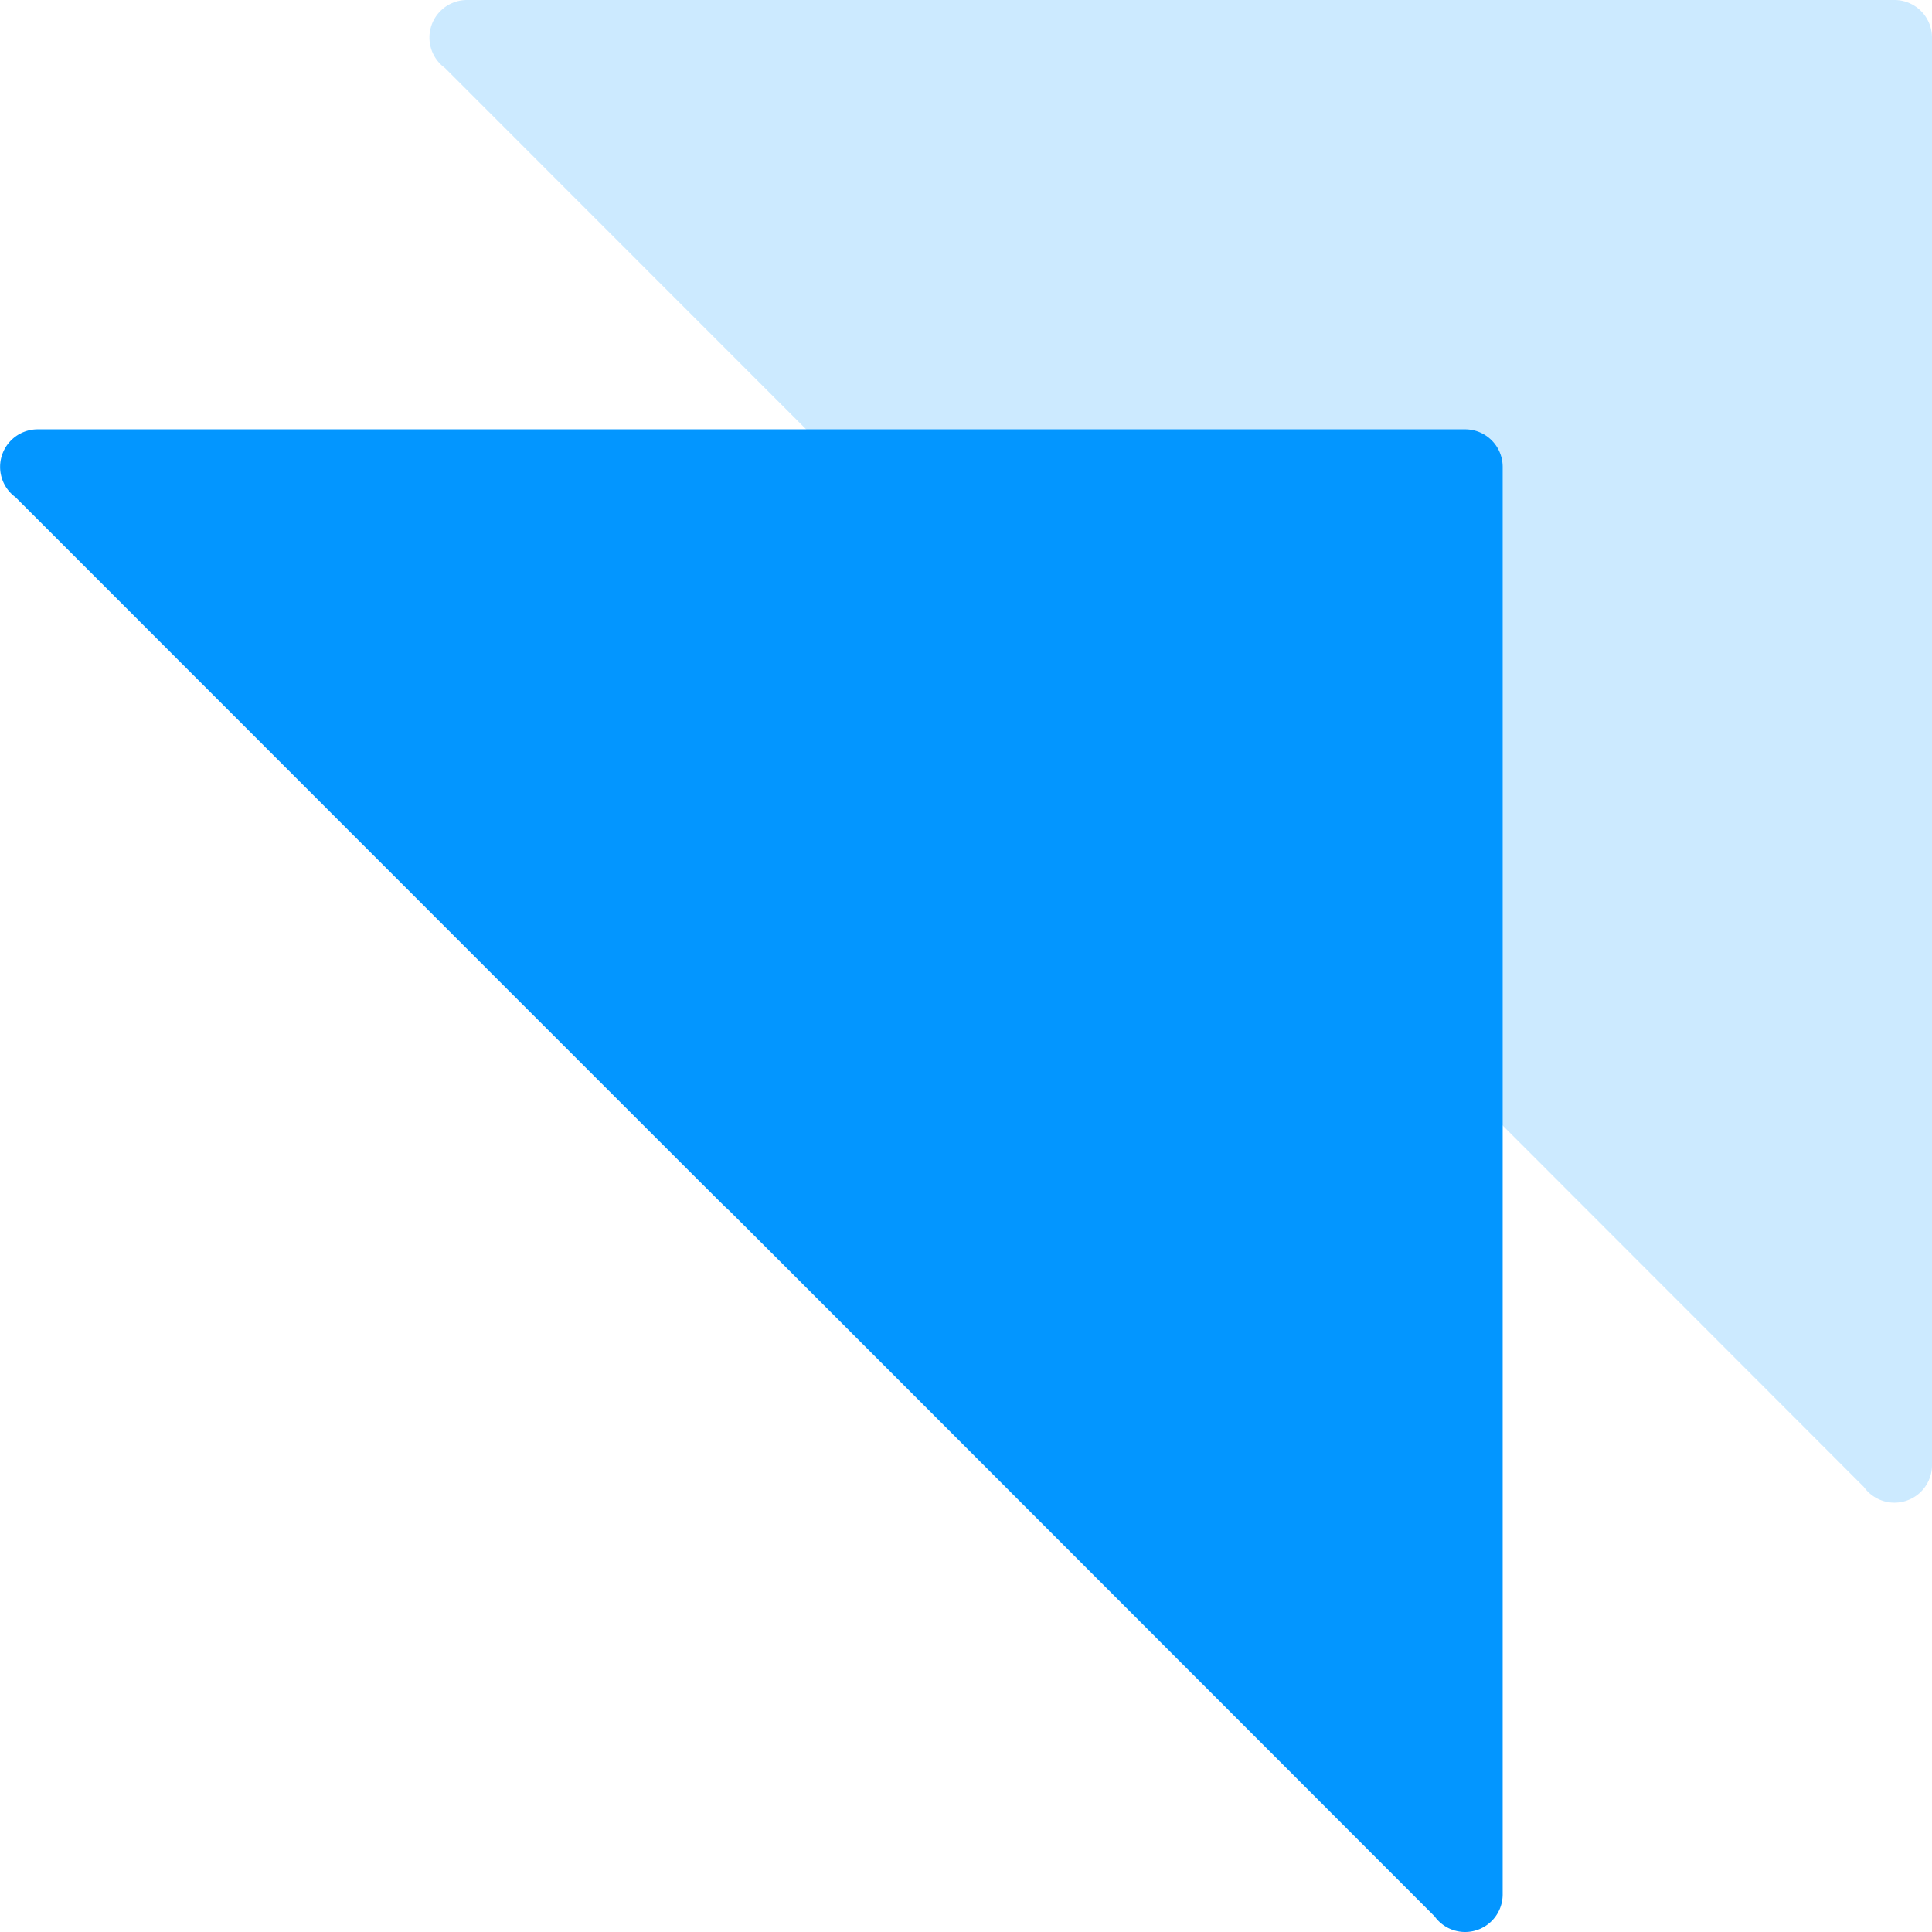 <svg xmlns="http://www.w3.org/2000/svg" width="36" height="36" viewBox="0 0 36 36">
  <defs>
    <style>
      .cls-1, .cls-2 {
        fill: #0396ff;
      }

      .cls-1 {
        opacity: 0.2;
      }
    </style>
  </defs>
  <g id="Group_123" data-name="Group 123" transform="translate(-86 -93)">
    <path id="Union_3" data-name="Union 3" class="cls-1" d="M26.729,27.706C13.251,14.218,13.4,14.367,13.544,14.517s.291.3-13.254-13.251A.7.7,0,0,1,.7,0H27.3a.7.7,0,0,1,.7.7V27.3a.7.7,0,0,1-1.271.405Z" transform="translate(94 93)"/>
    <path id="Union_2" data-name="Union 2" class="cls-2" d="M26.729,27.706C13.251,14.218,13.4,14.367,13.544,14.517s.291.3-13.254-13.251A.7.7,0,0,1,.7,0H27.3a.7.7,0,0,1,.7.7V27.3a.7.7,0,0,1-1.271.405Z" transform="translate(86 101)"/>
  </g>
</svg>
